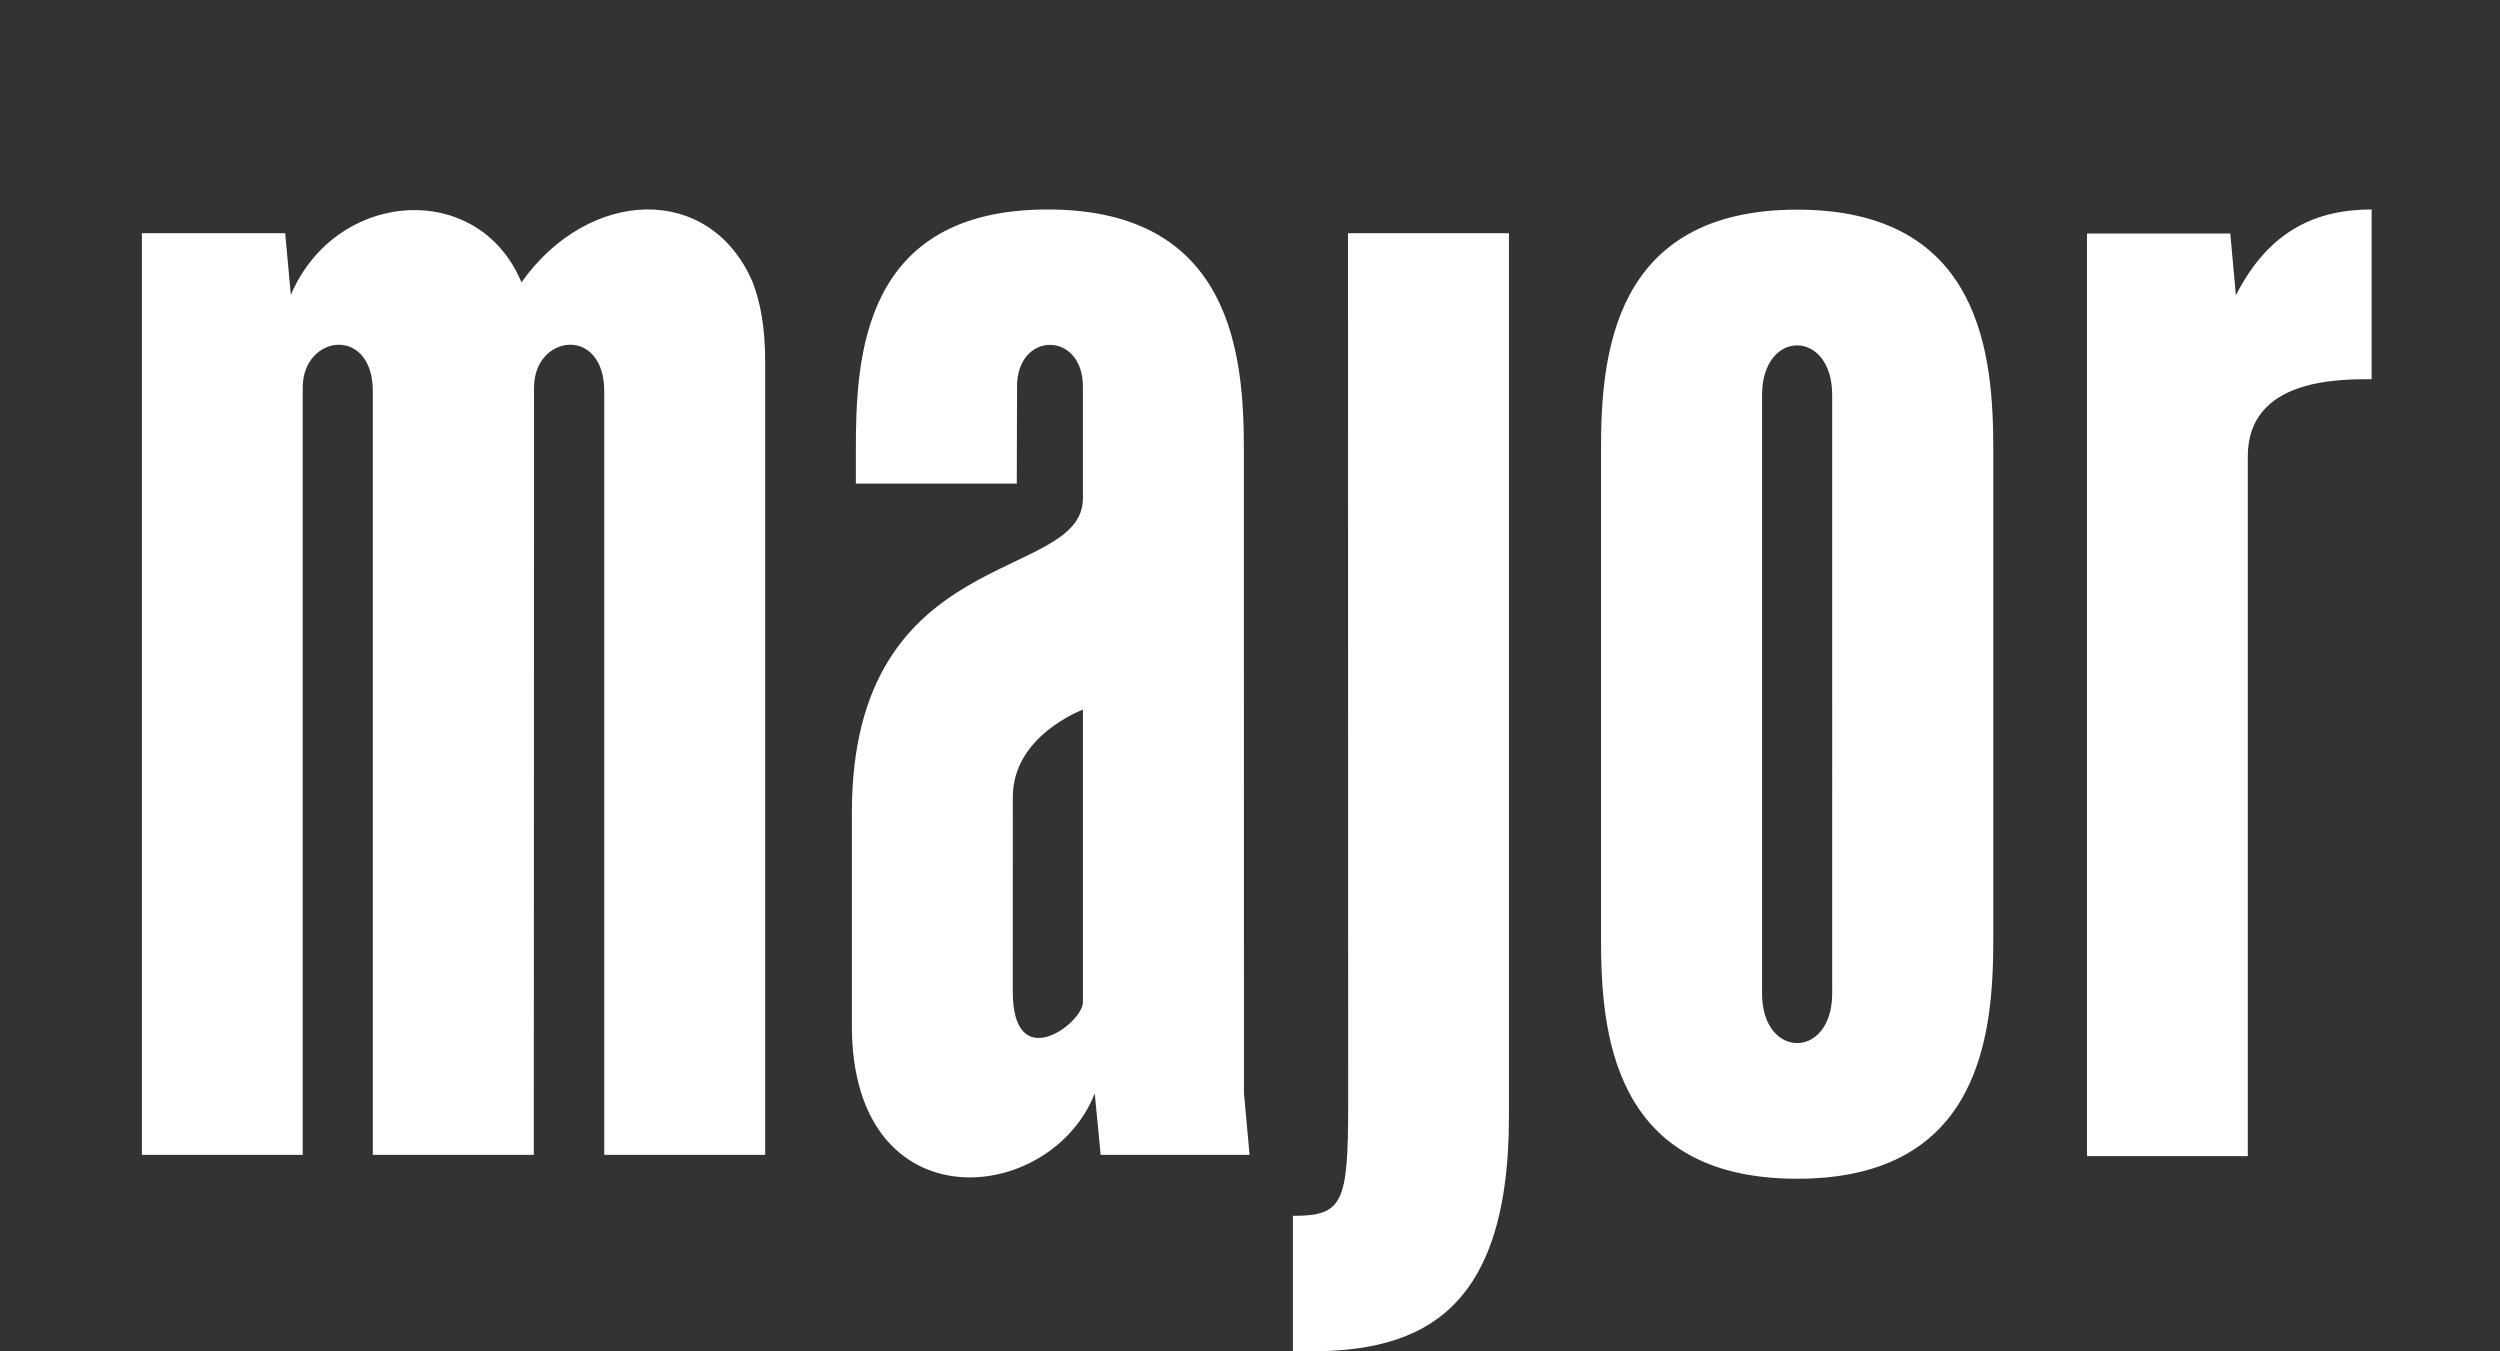 <svg width="370" height="200" preserveAspectRatio="none" xmlns="http://www.w3.org/2000/svg"><rect width="100%" height="100%" fill="#333333" stroke="none"/><g id="Page-1" stroke="none" stroke-width="1" fill="none" fill-rule="evenodd"><g id="Artboard" fill="#FFF"><path d="M44.801 57.229v113.69H21V34.514h21.207l.836 9.135c6.653-15.633 27.772-17.127 34.133-1.866 9.982-14.047 27.935-14.703 34.225-.002 1.161 3.018 1.844 6.82 1.844 11.587v117.551H89.429V57.93c0-9.781-10.392-8.442-10.392-.579l-.034 113.57H55.178V57.928c0-9.727-10.261-8.448-10.377-.7zm221.174 117.226c-27.469 0-29.026-21.867-29.026-35.572v-72.28c0-13.707 1.565-35.574 29.032-35.574 27.47 0 29.027 21.867 29.027 35.574v72.28c0 13.705-1.564 35.572-29.033 35.572zM260.784 58.45v88.59c0 9.782 10.38 9.782 10.38 0V58.45c0-9.781-10.38-9.781-10.38 0zm48.09 112.654V34.565h21.208l.83 9.133c4.852-9.529 11.814-12.696 20.088-12.696v25.115c-5.053 0-18.326-.008-18.326 11.411v103.575h-23.8zm-146.854-9.28c-6.53 16.669-35.944 19.545-35.944-10.023v-31.53c0-40.044 34.195-33.88 34.195-46.515V57.209c0-8.226-9.75-8.226-9.75 0l-.038 14.364h-23.816v-4.998c0-13.705.924-35.572 28.392-35.572 27.47 0 29.034 21.867 29.034 35.572l.013 95.21.83 9.135h-22.037l-.879-9.098zm-12.122-43.77l-.008 28.714c0 12.511 10.385 4.67 10.385 1.546v-43.286s-10.46 3.833-10.377 13.026zm73.426 47.188c0 30.276-14.185 35.278-31.972 34.72v-20.017c7.4 0 8.177-1.838 8.177-16.45l-.023-128.98h23.818V165.24z" id="Combined-Shape"/></g></g></svg>